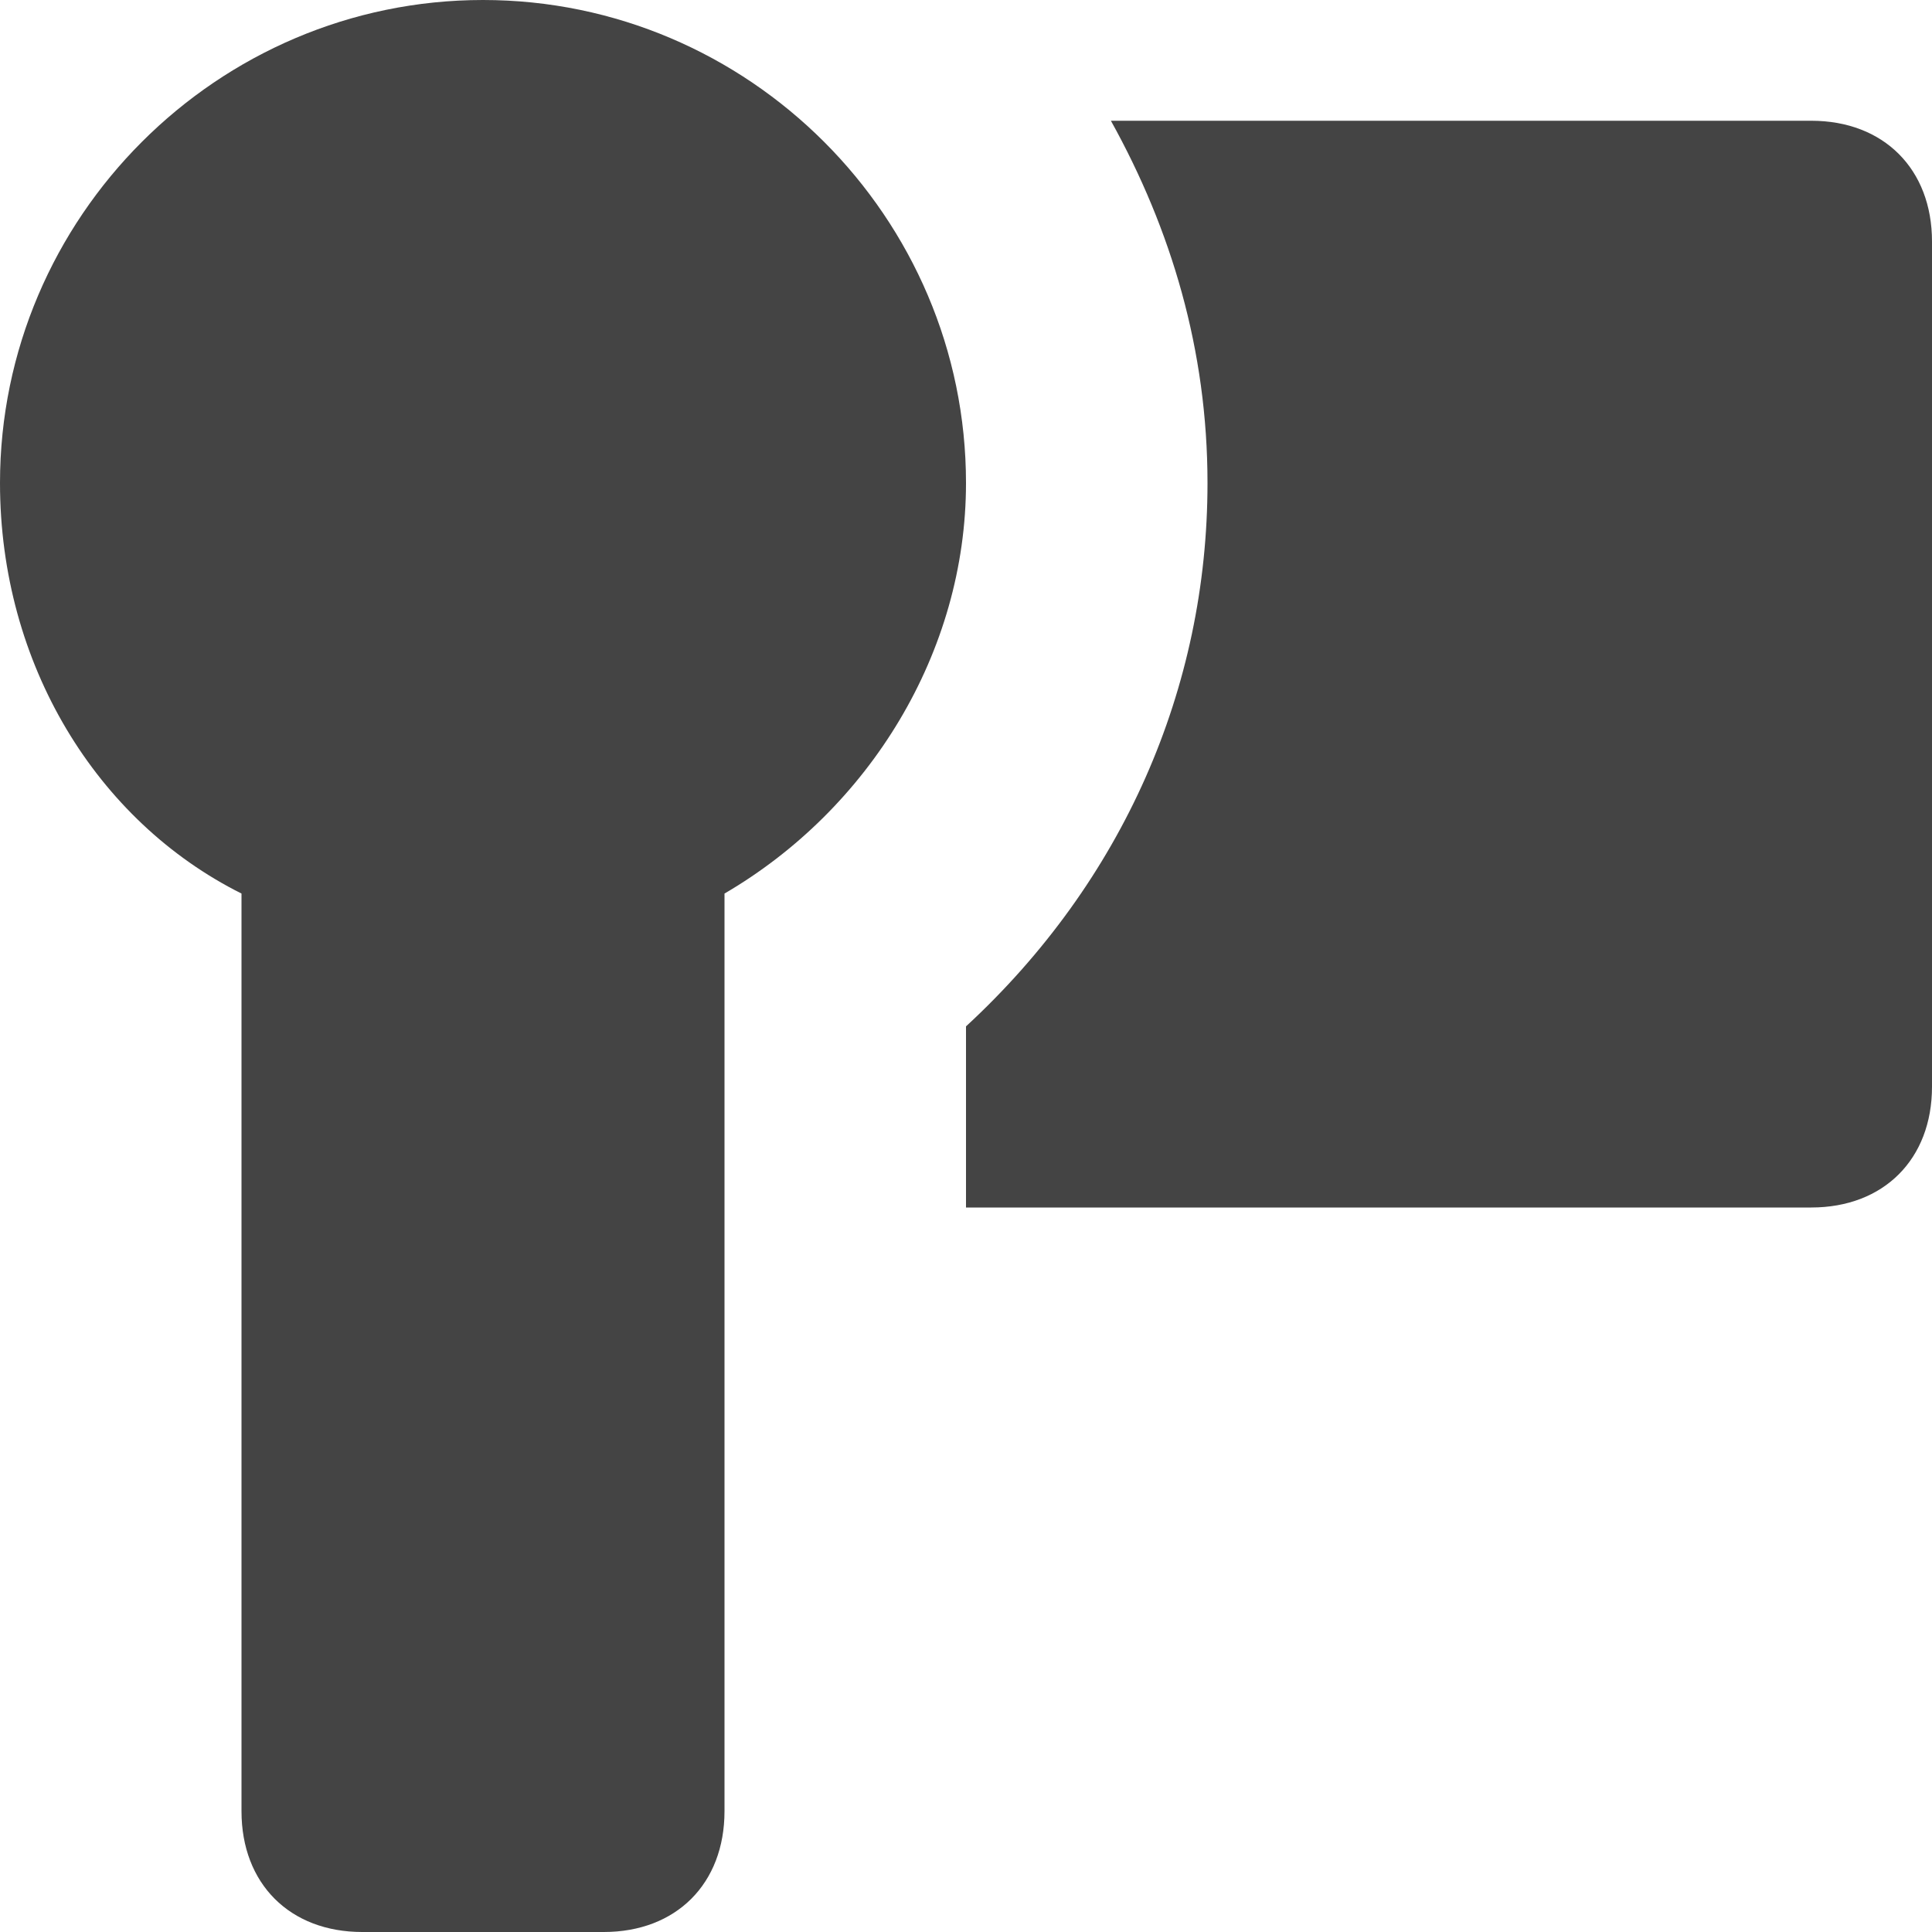 <?xml version="1.0" encoding="utf-8"?>
<!-- Generator: Adobe Illustrator 19.1.0, SVG Export Plug-In . SVG Version: 6.00 Build 0)  -->
<!DOCTYPE svg PUBLIC "-//W3C//DTD SVG 1.1//EN" "http://www.w3.org/Graphics/SVG/1.1/DTD/svg11.dtd">
<svg version="1.1" id="Layer_1" xmlns="http://www.w3.org/2000/svg" xmlns:xlink="http://www.w3.org/1999/xlink" x="0px" y="0px"
	 width="16px" height="16px" viewBox="0 0 16 16" enable-background="new 0 0 16 16" xml:space="preserve">
<path fill="#444444" d="M4,0C1.8,0,0,1.8,0,4c0,1.5,0.8,2.8,2,3.4V15c0,0.6,0.4,1,1,1h2c0.6,0,1-0.4,1-1V7.4c1.2-0.7,2-2,2-3.4
	C8,1.8,6.2,0,4,0z"/>
<path data-color="color-2" fill="#444444" d="M15,1H9.2C9.7,1.9,10,2.9,10,4c0,1.7-0.7,3.3-2,4.5V10h7c0.6,0,1-0.4,1-1V2C16,1.4,15.6,1,15,1z"
	/>
</svg>
